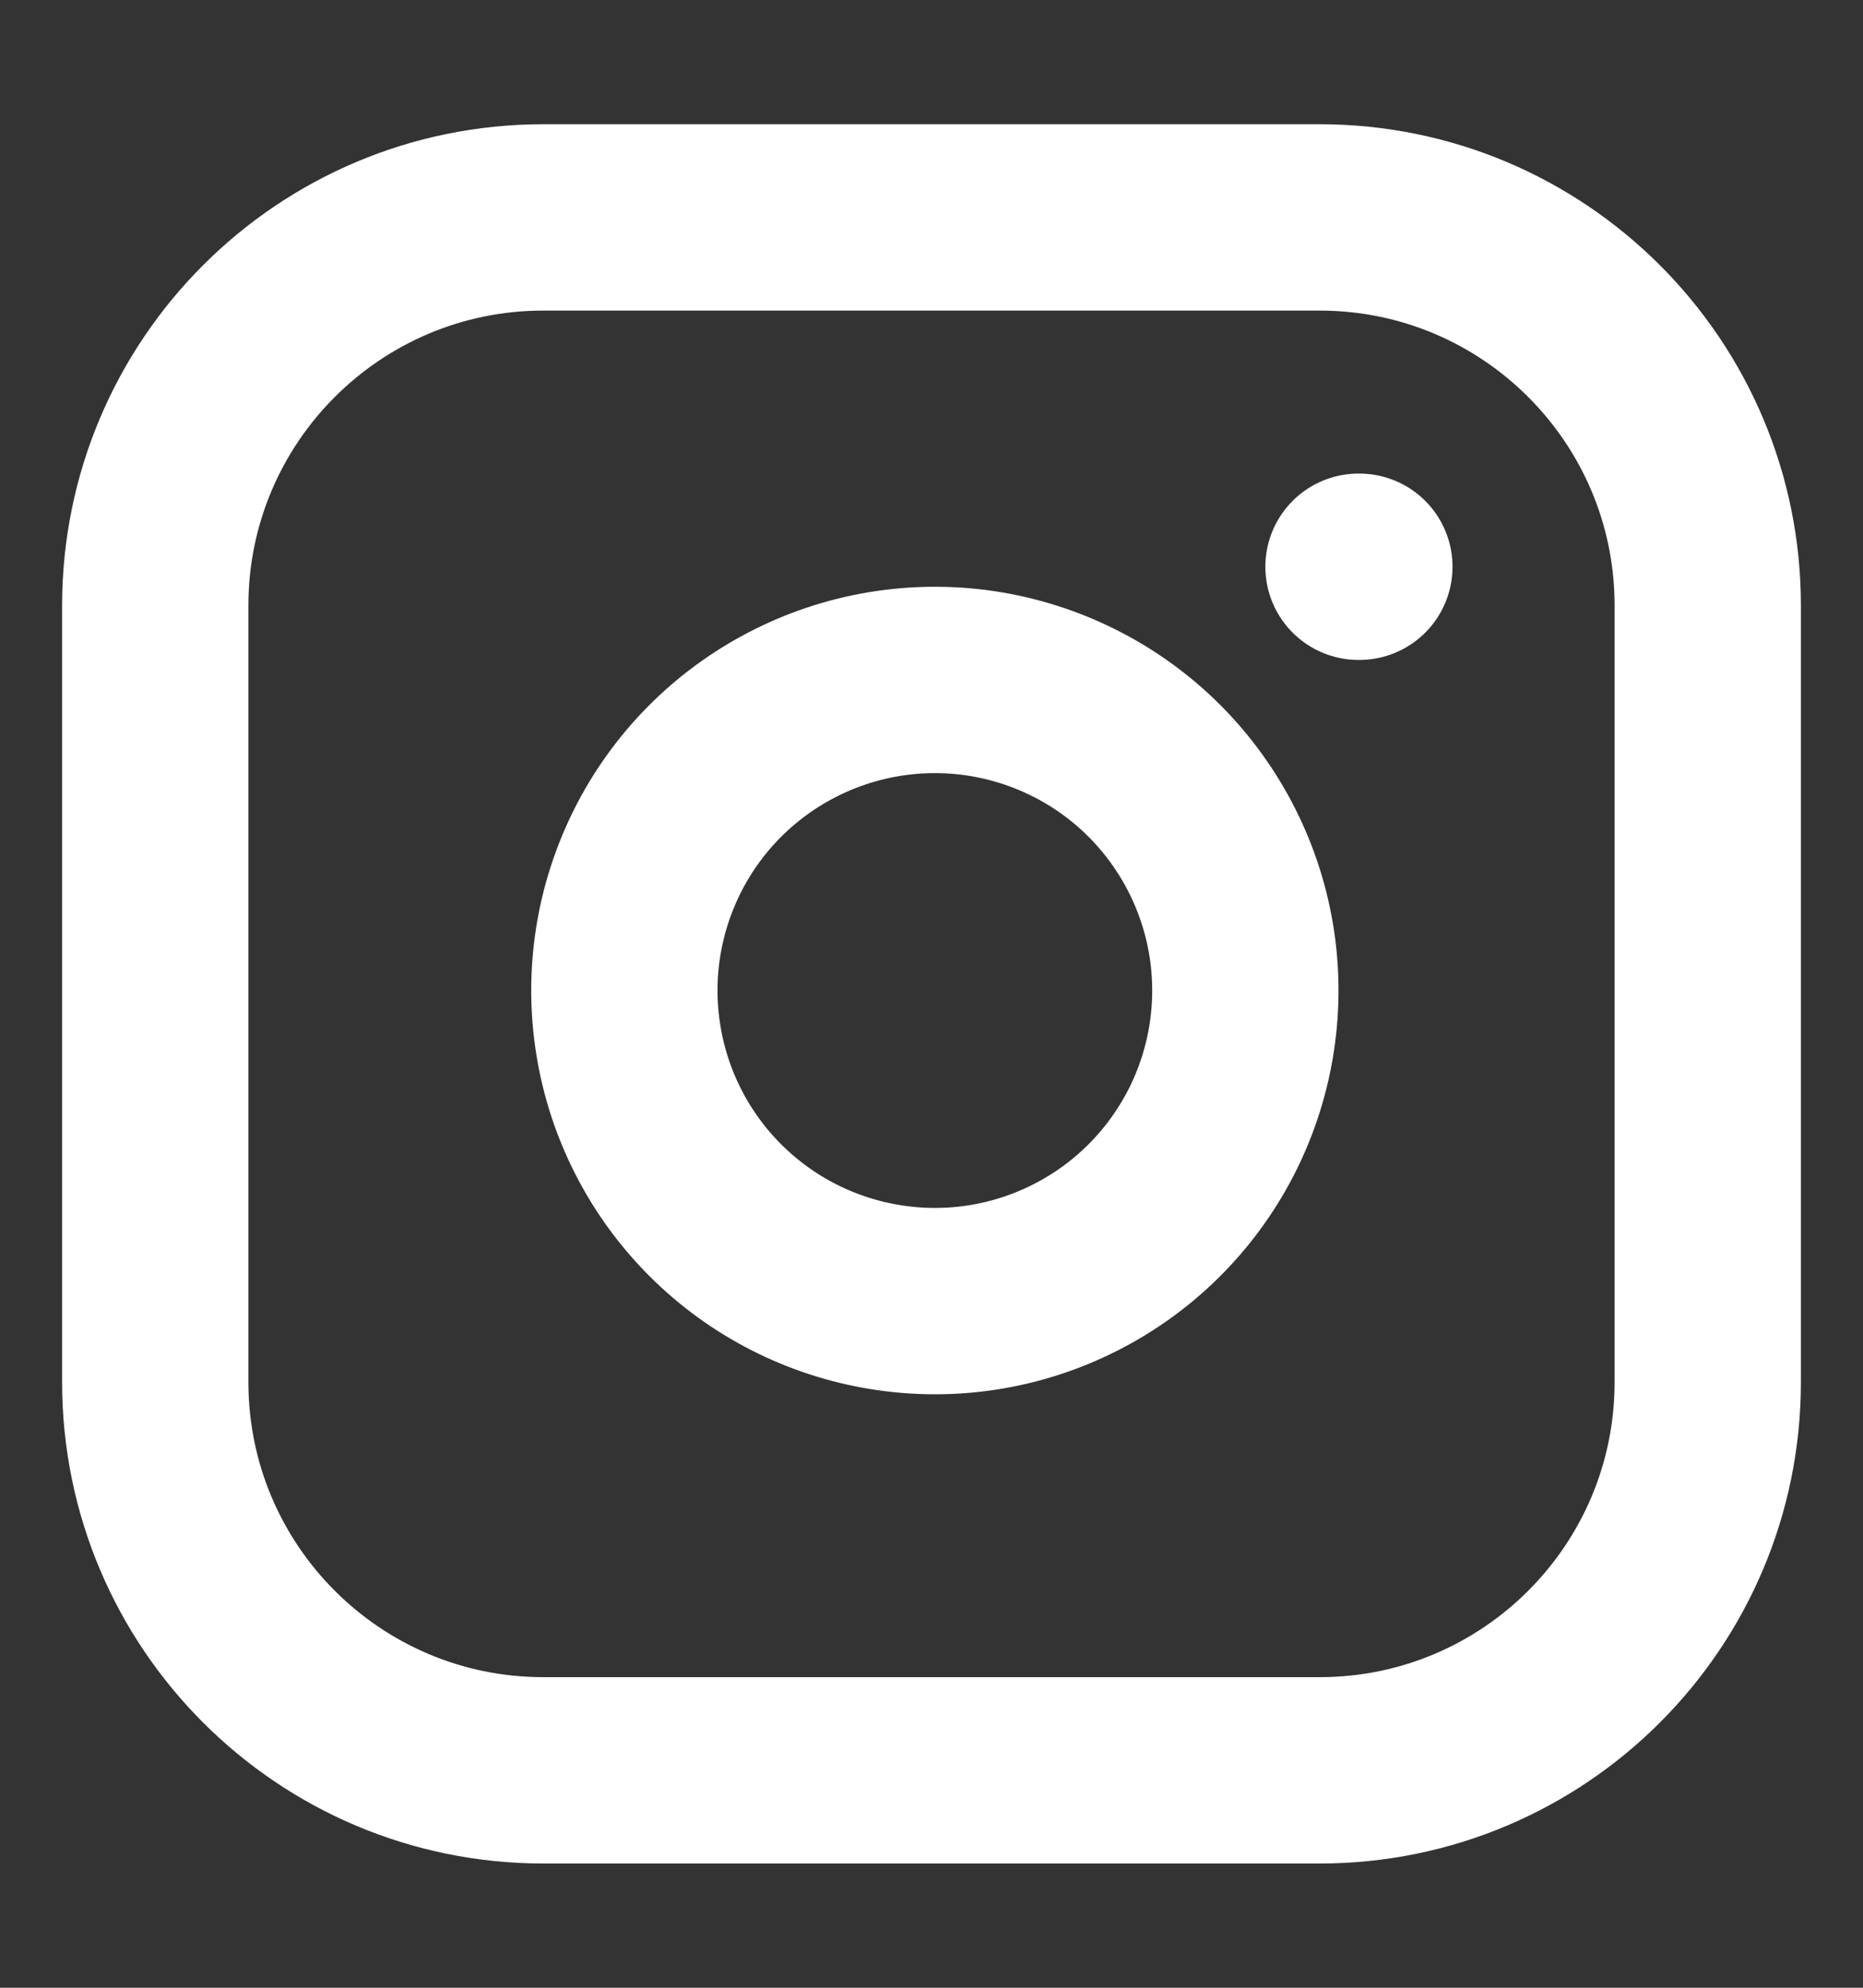 <svg width="15" height="16" viewBox="0 0 15 16" fill="none" xmlns="http://www.w3.org/2000/svg">
<rect x="0" y="0" width="15" height="16" fill="#333333" stroke="none"/>
<path d="M10.625 1.75H4.375C2.649 1.75 1.25 3.149 1.25 4.875V11.125C1.25 12.851 2.649 14.25 4.375 14.25H10.625C12.351 14.25 13.75 12.851 13.75 11.125V4.875C13.75 3.149 12.351 1.75 10.625 1.75Z" stroke="white" stroke-width="1.5" stroke-linecap="round" stroke-linejoin="round"/>
<path d="M10 7.606C10.077 8.127 9.988 8.658 9.746 9.125C9.504 9.591 9.121 9.97 8.651 10.206C8.181 10.443 7.649 10.525 7.13 10.441C6.611 10.358 6.131 10.113 5.759 9.741C5.387 9.369 5.142 8.889 5.059 8.37C4.975 7.851 5.058 7.319 5.294 6.849C5.53 6.379 5.909 5.996 6.376 5.754C6.842 5.512 7.374 5.423 7.894 5.5C8.424 5.579 8.916 5.826 9.295 6.205C9.674 6.585 9.921 7.076 10 7.606Z" stroke="white" stroke-width="1.5" stroke-linecap="round" stroke-linejoin="round"/>
<path d="M10.938 4.562H10.945" stroke="white" stroke-width="1.5" stroke-linecap="round" stroke-linejoin="round"/>
</svg>
